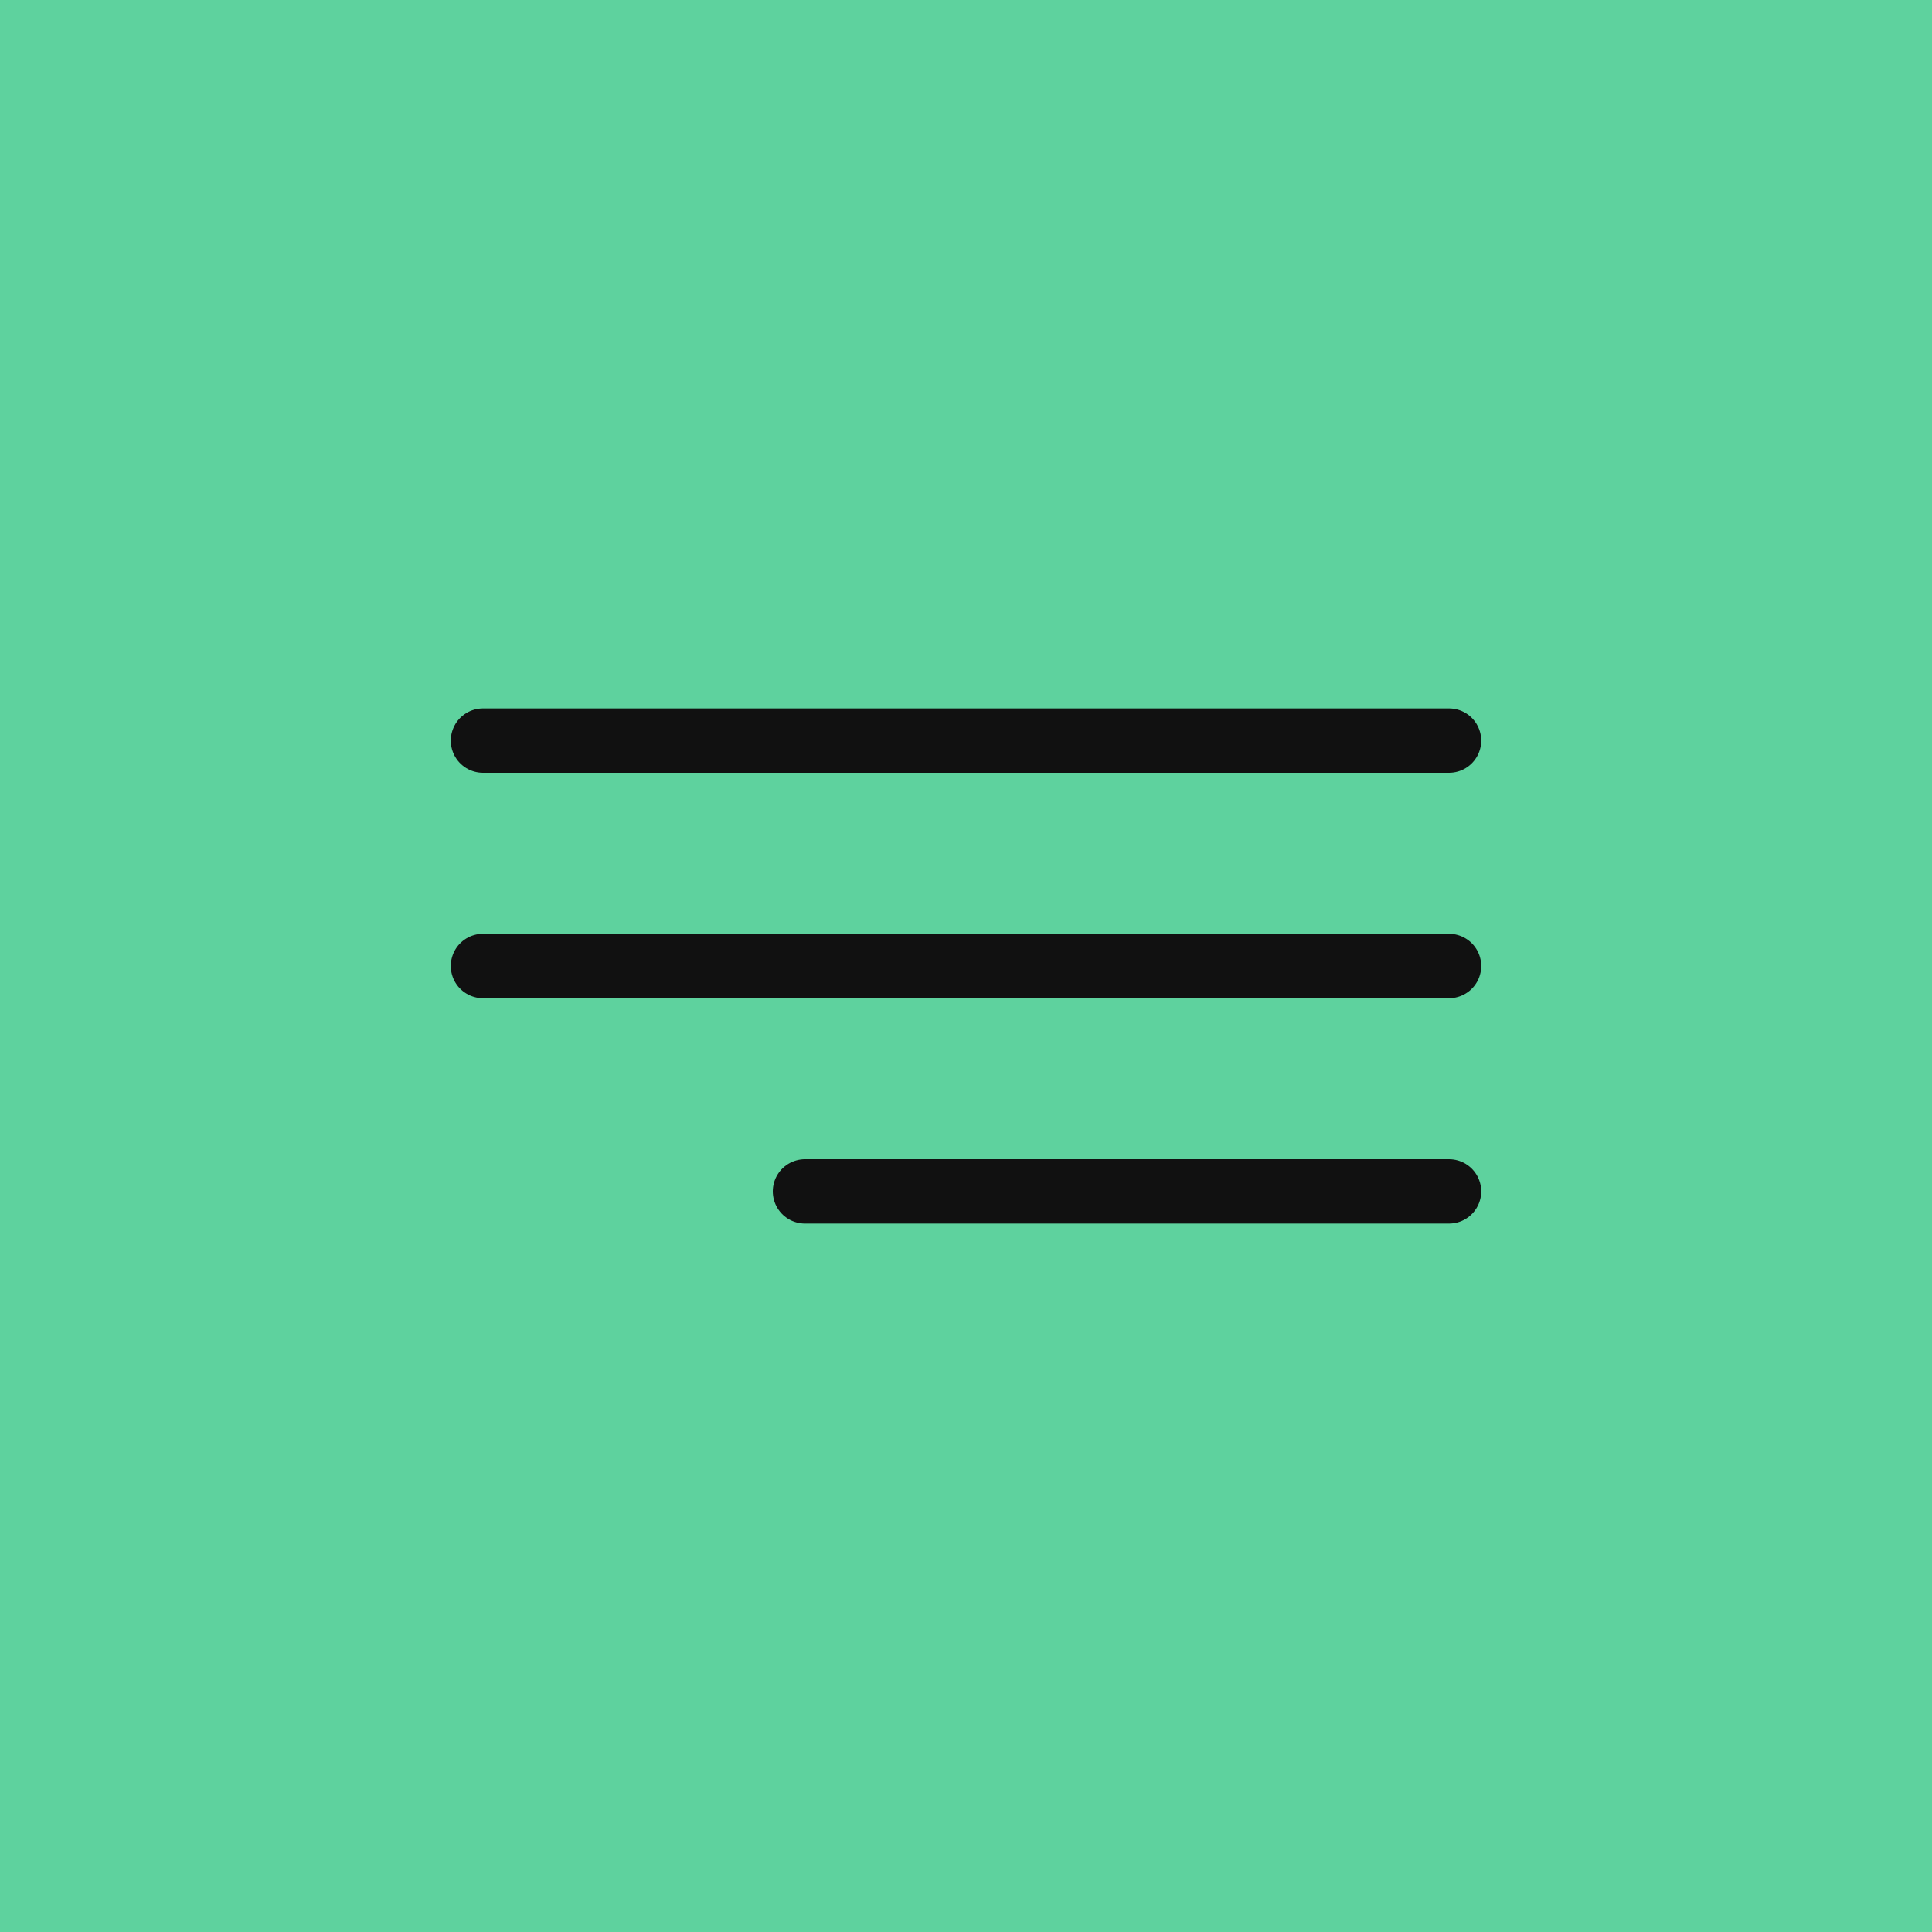 <svg width="30" height="30" viewBox="0 0 30 30" fill="none" xmlns="http://www.w3.org/2000/svg">
<rect width="30" height="30" fill="#5ED29E"/>
<path d="M7.5 11.5H22.5" stroke="#111111" stroke-linecap="round"/>
<path d="M7.5 15L22.5 15" stroke="#111111" stroke-linecap="round"/>
<path d="M12.5 18.5L22.5 18.5" stroke="#111111" stroke-linecap="round"/>
</svg>
